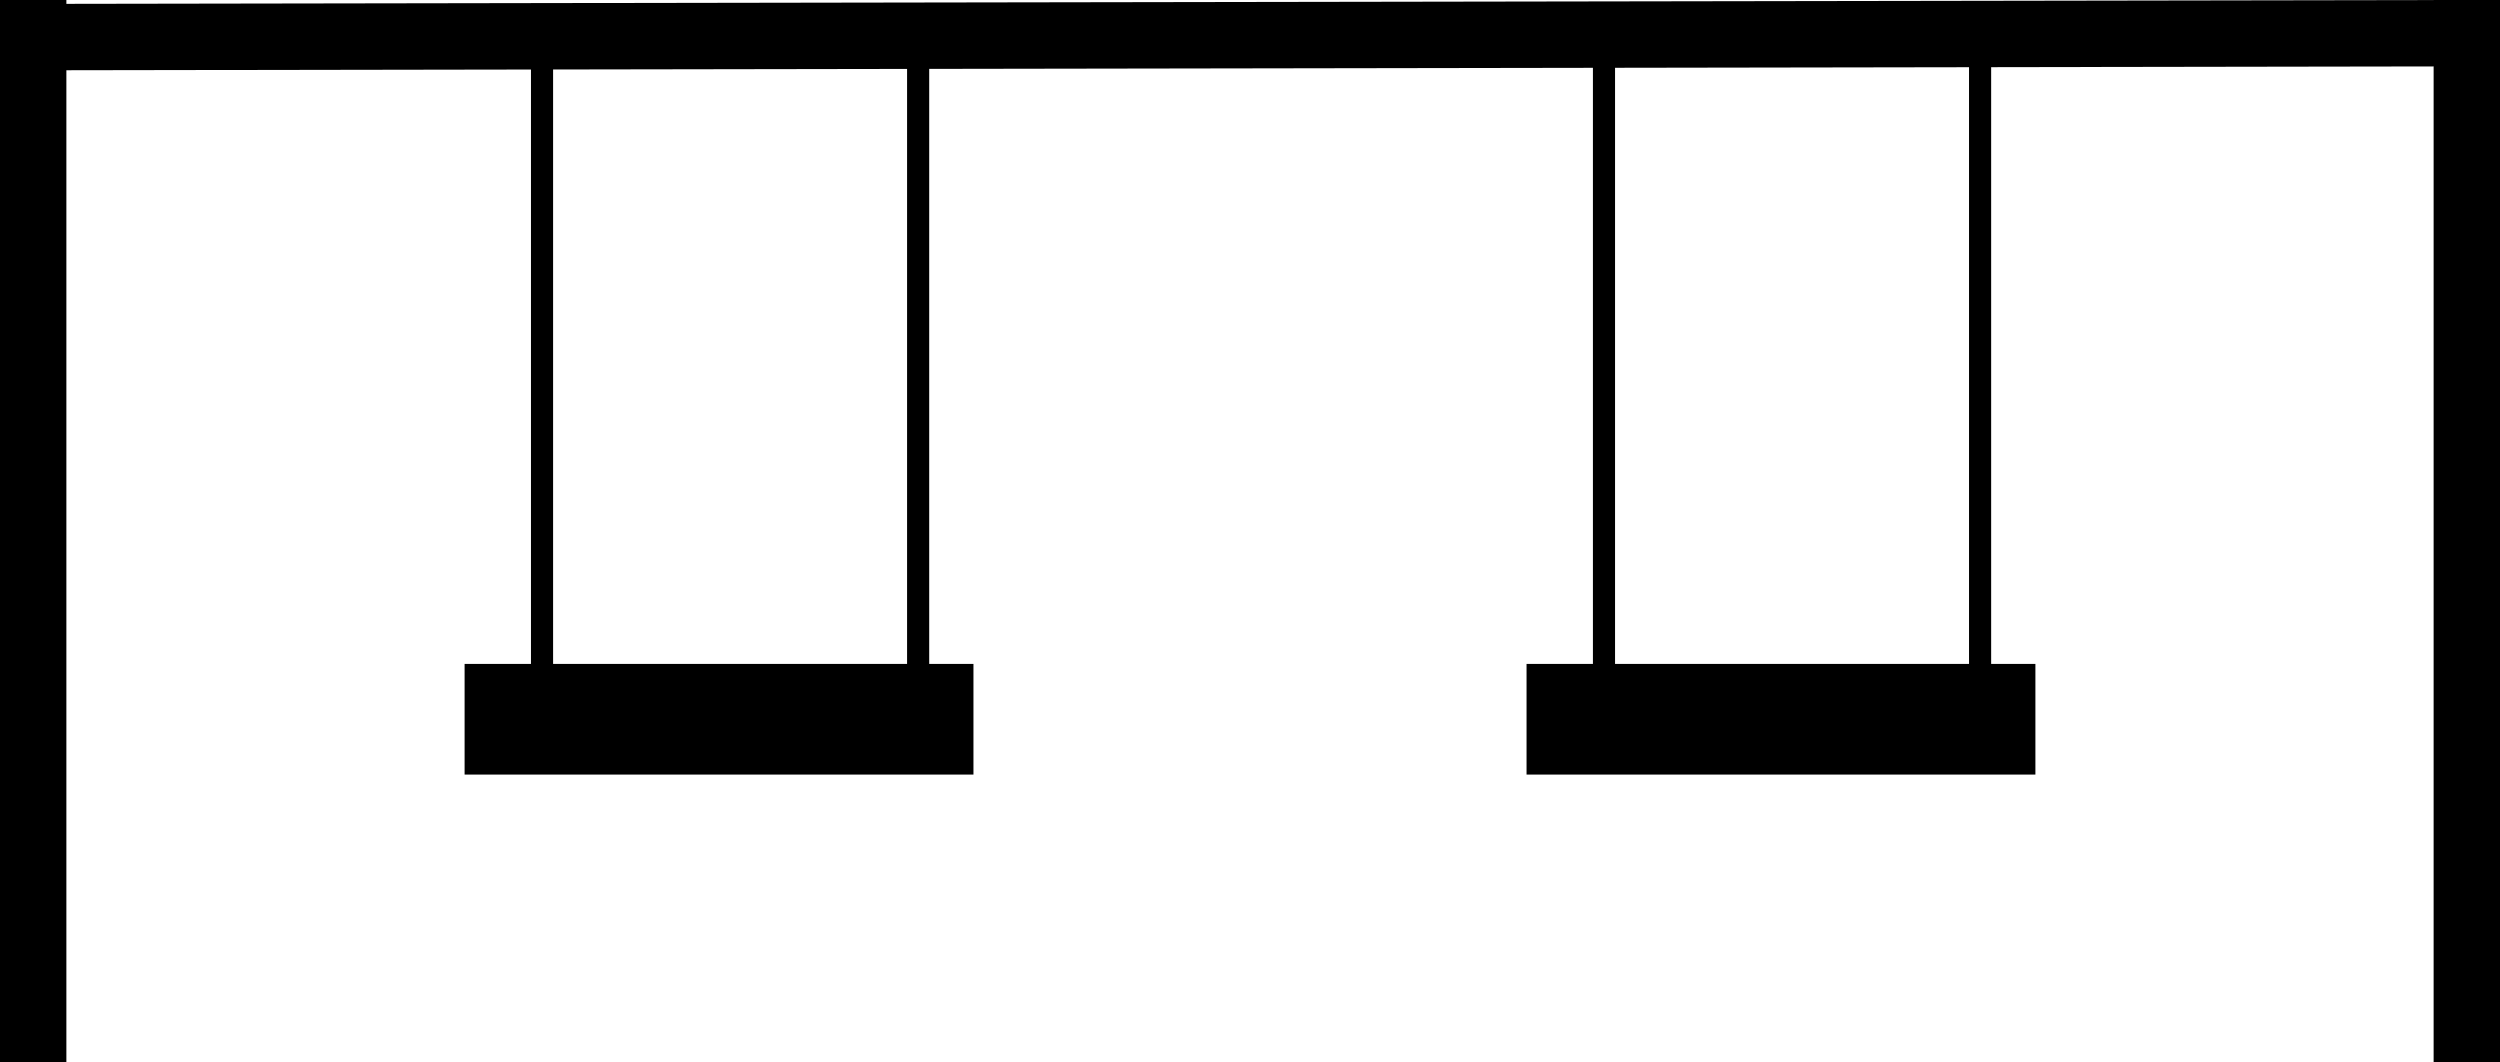<svg width="273" height="116" viewBox="0 0 273 116" fill="none" xmlns="http://www.w3.org/2000/svg">
<path d="M0 1.04537e-05H7.248V116H0V1.04537e-05Z" fill="black"/>
<path d="M2.428 7.678L2.416 0.428L268.549 0L268.561 7.25L2.428 7.678Z" fill="black"/>
<path d="M265.752 1.04537e-05H273V116H265.752V1.04537e-05Z" fill="black"/>
<path d="M57.982 4.833H60.398V74.917H57.982V4.833Z" fill="black"/>
<path d="M173.947 4.833H176.363V74.917H173.947V4.833Z" fill="black"/>
<path d="M99.053 4.833H101.469V74.917H99.053V4.833Z" fill="black"/>
<path d="M215.018 4.833H217.434V74.917H215.018V4.833Z" fill="black"/>
<path d="M50.734 72.5H106.301V84.583H50.734V72.5Z" fill="black"/>
<path d="M166.699 72.5H222.266V84.583H166.699V72.5Z" fill="black"/>
</svg>
